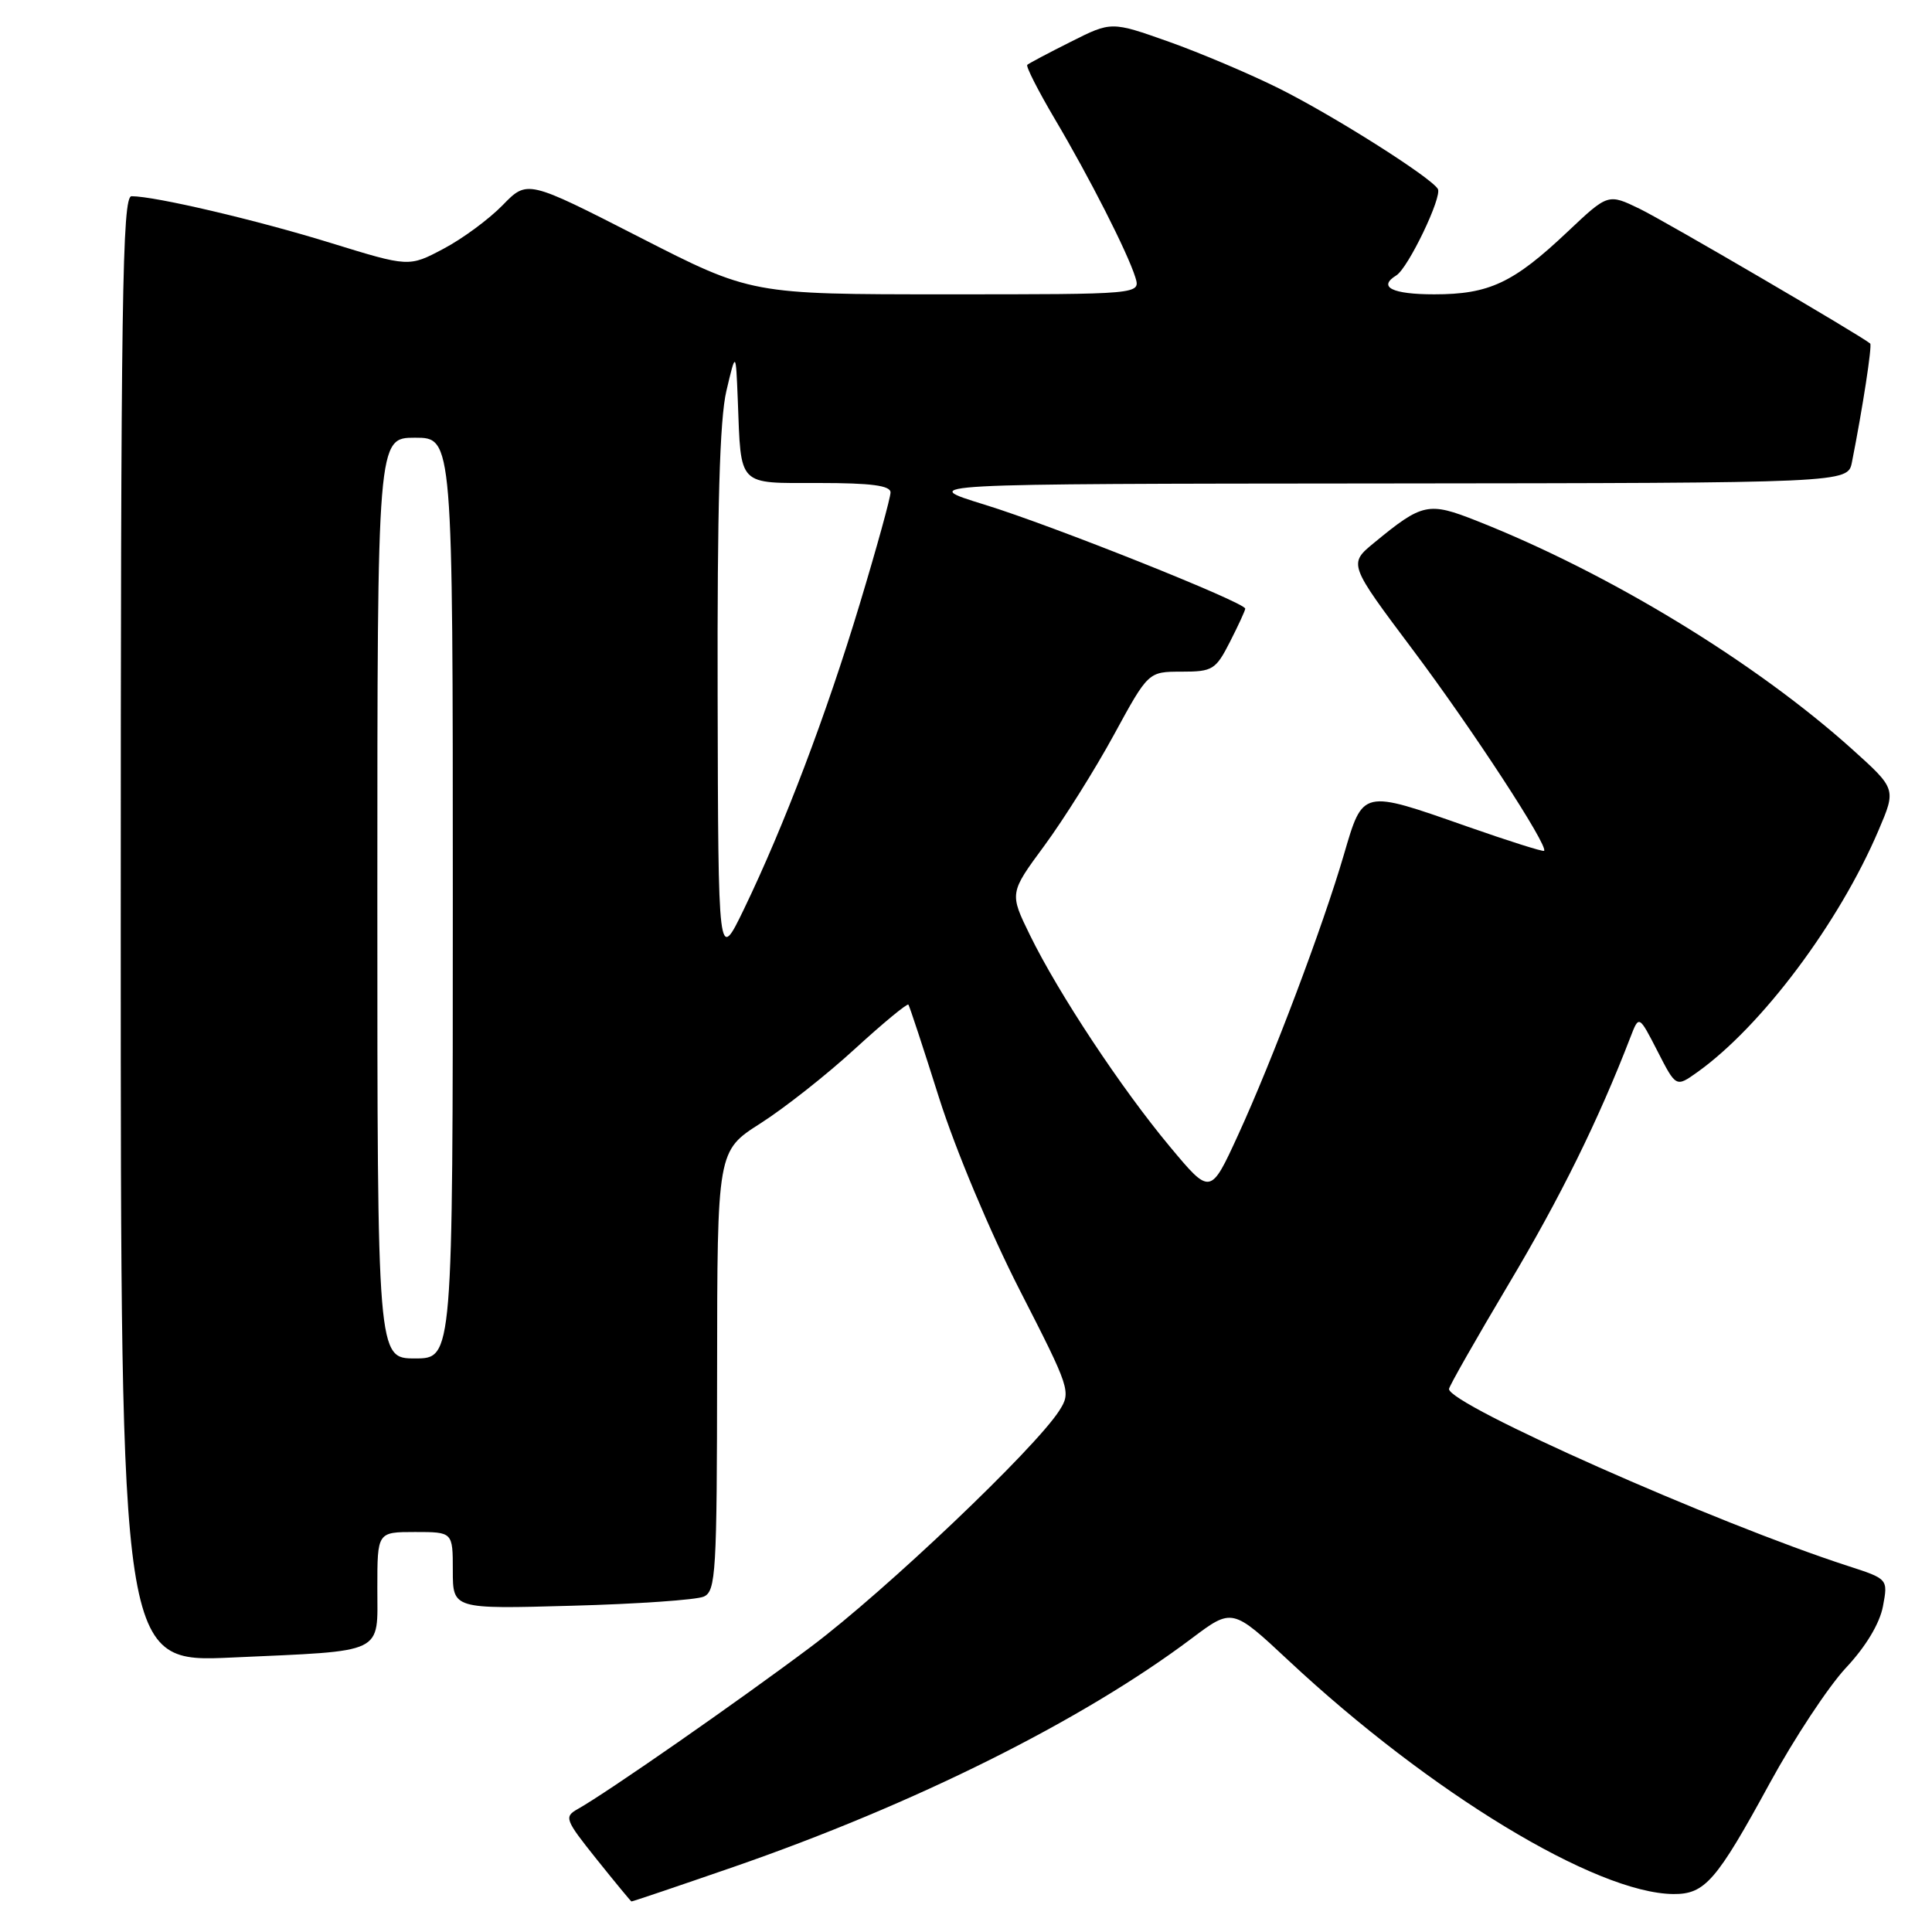 <?xml version="1.0" encoding="UTF-8" standalone="no"?>
<!DOCTYPE svg PUBLIC "-//W3C//DTD SVG 1.1//EN" "http://www.w3.org/Graphics/SVG/1.1/DTD/svg11.dtd" >
<svg xmlns="http://www.w3.org/2000/svg" xmlns:xlink="http://www.w3.org/1999/xlink" version="1.1" viewBox="0 0 256 256">
 <g >
 <path fill="currentColor"
d=" M 97.17 247.39 C 121.17 239.08 143.41 227.99 157.89 217.11 C 163.28 213.06 163.28 213.06 170.75 220.04 C 189.48 237.54 211.44 250.86 221.71 250.97 C 225.91 251.01 227.42 249.27 234.52 236.25 C 237.74 230.35 242.27 223.49 244.59 221.00 C 247.23 218.19 249.07 215.12 249.50 212.85 C 250.18 209.22 250.18 209.22 244.84 207.49 C 227.40 201.84 192.00 186.13 192.00 184.05 C 192.00 183.71 195.56 177.46 199.90 170.16 C 206.75 158.67 211.80 148.44 216.05 137.41 C 217.17 134.50 217.17 134.50 219.63 139.29 C 222.08 144.08 222.08 144.08 224.89 142.08 C 233.41 136.01 243.70 122.28 248.92 110.01 C 251.26 104.53 251.26 104.53 245.38 99.24 C 232.53 87.70 213.17 75.92 195.69 69.02 C 189.27 66.48 188.49 66.64 182.09 71.91 C 178.67 74.72 178.67 74.72 187.21 86.11 C 195.09 96.61 205.21 112.12 204.60 112.74 C 204.45 112.88 199.87 111.43 194.42 109.52 C 180.40 104.60 180.62 104.55 178.07 113.25 C 175.27 122.82 168.63 140.41 164.06 150.38 C 160.39 158.38 160.39 158.38 155.02 151.94 C 148.60 144.25 140.25 131.63 136.48 123.92 C 133.75 118.34 133.75 118.34 138.41 112.02 C 140.96 108.55 145.11 101.94 147.61 97.35 C 152.16 89.00 152.16 89.00 156.56 89.00 C 160.68 89.00 161.09 88.75 162.98 85.04 C 164.09 82.86 165.00 80.89 165.00 80.65 C 165.00 79.83 139.46 69.64 130.50 66.88 C 121.50 64.11 121.50 64.11 183.17 64.06 C 244.84 64.00 244.84 64.00 245.39 61.25 C 246.81 54.09 248.09 45.77 247.81 45.52 C 246.63 44.50 220.68 29.33 217.29 27.68 C 213.08 25.64 213.08 25.64 207.73 30.69 C 200.54 37.49 197.33 39.00 190.05 39.00 C 184.47 39.00 182.52 38.03 185.02 36.49 C 186.60 35.51 191.14 26.04 190.52 25.03 C 189.54 23.45 176.74 15.35 169.50 11.73 C 165.65 9.81 159.07 7.02 154.88 5.53 C 147.26 2.83 147.26 2.83 141.88 5.54 C 138.92 7.02 136.33 8.40 136.12 8.59 C 135.91 8.78 137.54 11.99 139.74 15.72 C 144.37 23.53 149.42 33.48 150.44 36.75 C 151.13 39.00 151.13 39.00 125.34 39.00 C 99.54 39.00 99.54 39.00 84.70 31.41 C 69.87 23.83 69.87 23.83 66.61 27.18 C 64.82 29.02 61.30 31.63 58.77 32.96 C 54.19 35.39 54.19 35.39 43.85 32.20 C 34.03 29.16 20.55 26.00 17.43 26.00 C 16.20 26.00 16.00 39.43 16.00 123.15 C 16.00 220.31 16.00 220.31 30.75 219.63 C 51.25 218.70 50.00 219.30 50.00 210.38 C 50.00 203.00 50.00 203.00 55.00 203.00 C 60.00 203.00 60.00 203.00 60.00 208.10 C 60.00 213.21 60.00 213.21 75.75 212.77 C 84.41 212.54 92.29 211.99 93.25 211.56 C 94.86 210.85 95.00 208.42 95.02 181.64 C 95.04 152.50 95.04 152.50 100.77 148.85 C 103.92 146.84 109.56 142.40 113.29 138.97 C 117.03 135.55 120.21 132.92 120.37 133.12 C 120.52 133.33 122.36 138.90 124.44 145.50 C 126.61 152.34 131.20 163.28 135.11 170.93 C 141.83 184.06 141.95 184.43 140.35 186.93 C 137.12 191.97 117.33 210.79 107.50 218.17 C 97.74 225.49 80.42 237.54 76.55 239.71 C 74.72 240.74 74.87 241.12 79.05 246.35 C 81.50 249.41 83.58 251.93 83.67 251.95 C 83.77 251.98 89.85 249.92 97.17 247.39 Z  M 50.00 119.00 C 50.00 58.00 50.00 58.00 55.00 58.00 C 60.00 58.00 60.00 58.00 60.00 119.00 C 60.00 180.00 60.00 180.00 55.00 180.00 C 50.00 180.00 50.00 180.00 50.00 119.00 Z  M 95.09 92.30 C 95.03 67.36 95.36 55.55 96.25 51.80 C 97.50 46.50 97.50 46.50 97.76 53.00 C 98.21 64.59 97.63 64.00 108.52 64.00 C 115.44 64.00 118.00 64.34 118.00 65.25 C 118.00 65.94 116.17 72.58 113.93 80.00 C 109.51 94.66 103.88 109.48 98.56 120.50 C 95.17 127.50 95.17 127.50 95.09 92.30 Z "/>
</g>
</svg>